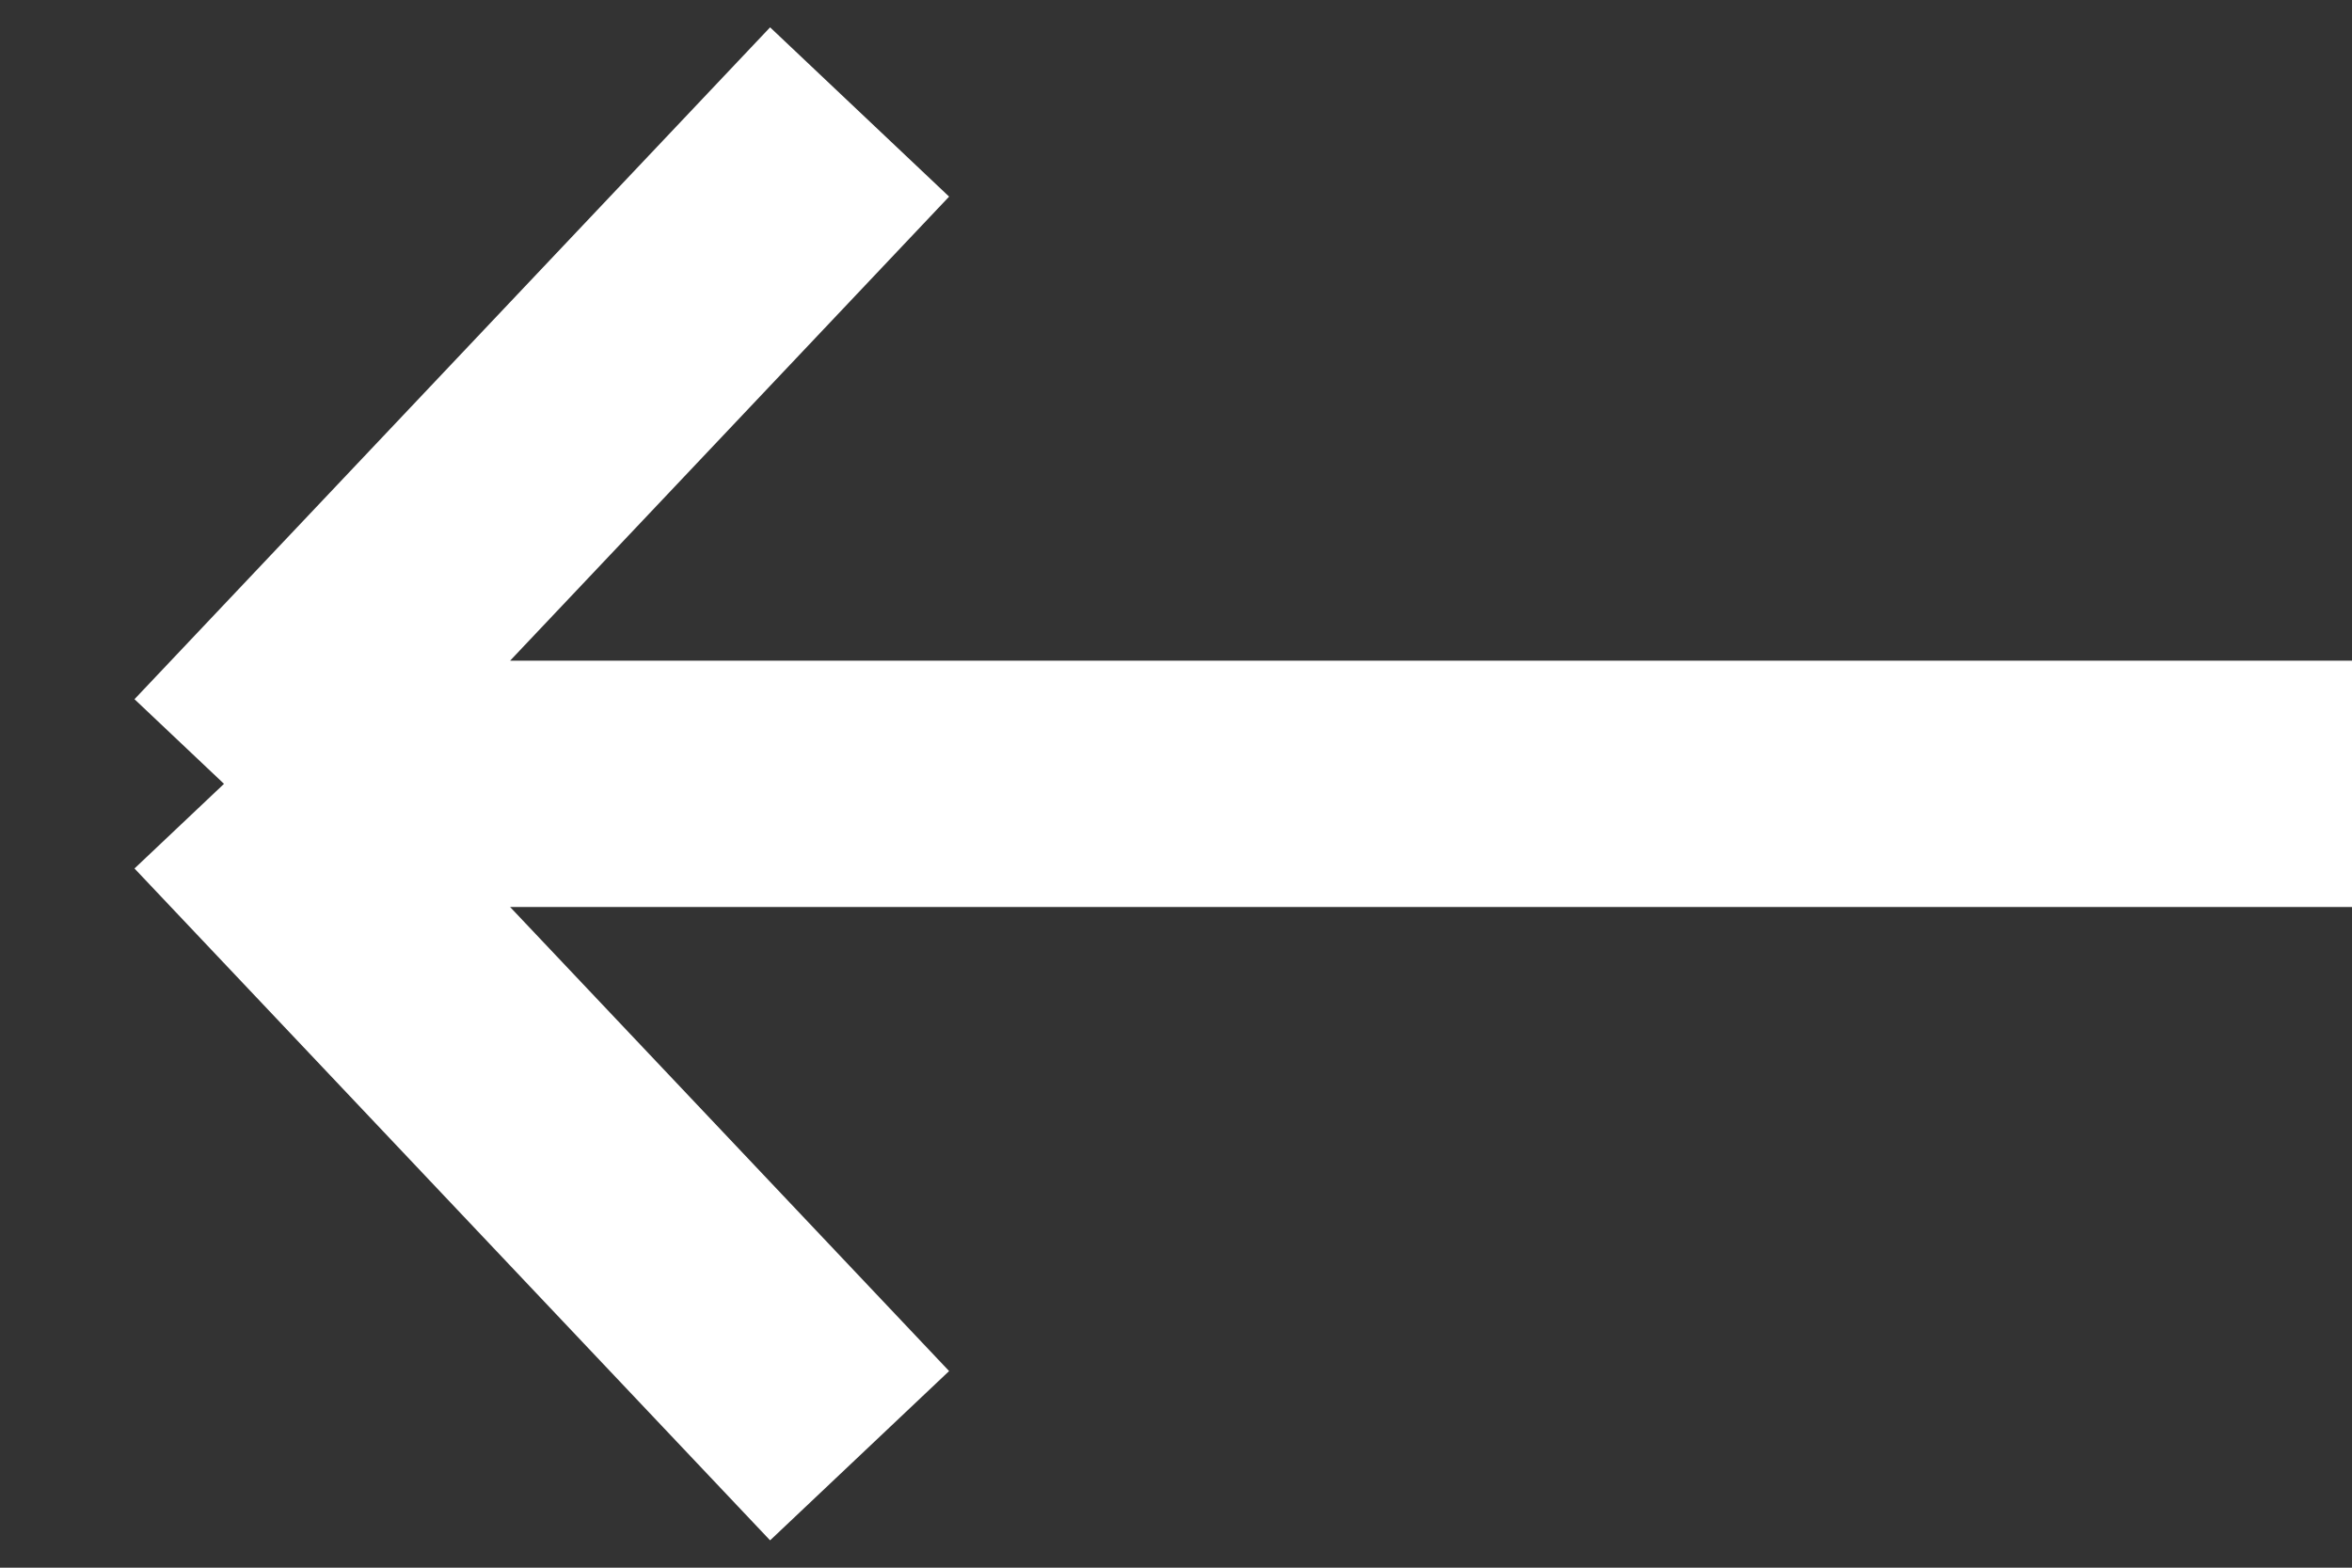 <svg width="21" height="14" viewBox="0 0 21 14" fill="none" xmlns="http://www.w3.org/2000/svg">
<rect x="0" y="0" width="21" height="14" fill="#333333" stroke="none"/>
<path d="M21 7L2 7M2 7L7.675 13M2 7L7.675 1" stroke="white" stroke-width="2.2"/>
</svg>
